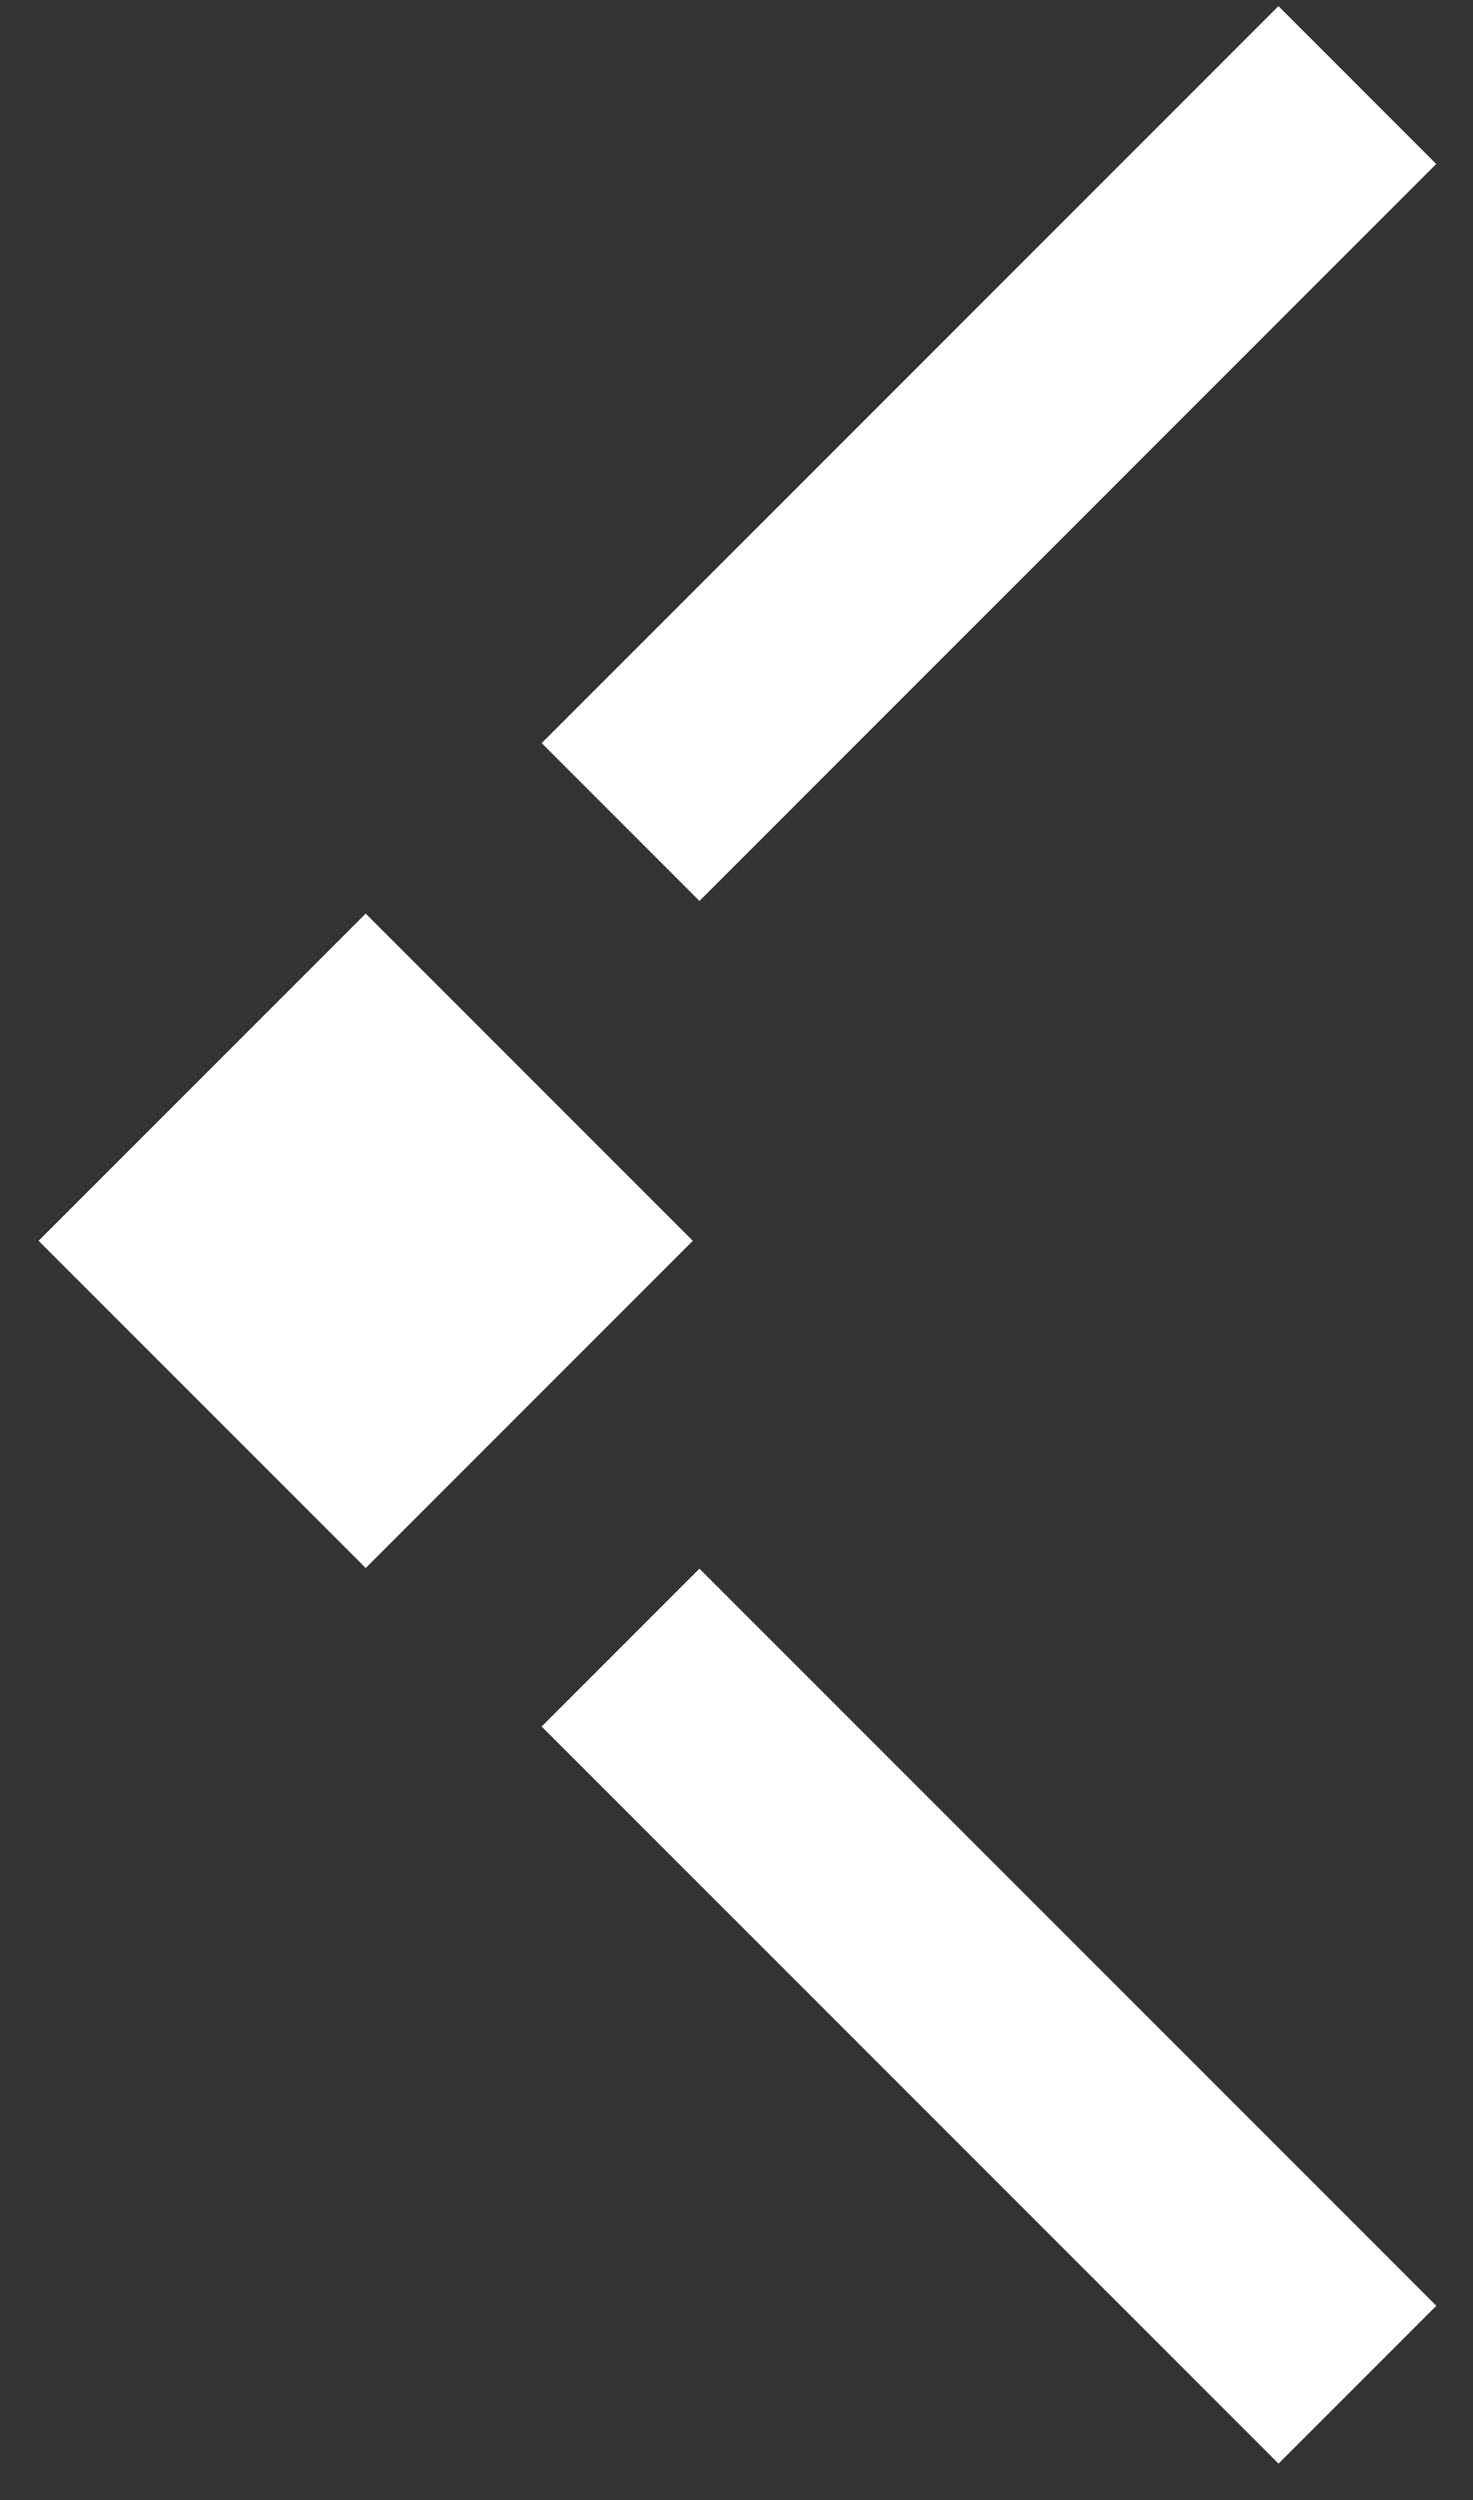 <svg width="33" height="56" viewBox="0 0 33 56" fill="none" xmlns="http://www.w3.org/2000/svg">
<rect x="0" y="0" width="33" height="56" fill="#333333" stroke="none"/>
<rect x="15.67" y="35.135" width="23.347" height="5" transform="rotate(45 15.67 35.135)" fill="white"/>
<rect width="23.347" height="5" transform="matrix(0.707 -0.707 -0.707 -0.707 15.67 20.179)" fill="white"/>
<rect x="8.193" y="20.463" width="10.364" height="10.364" transform="rotate(45 8.193 20.463)" fill="white"/>
</svg>

